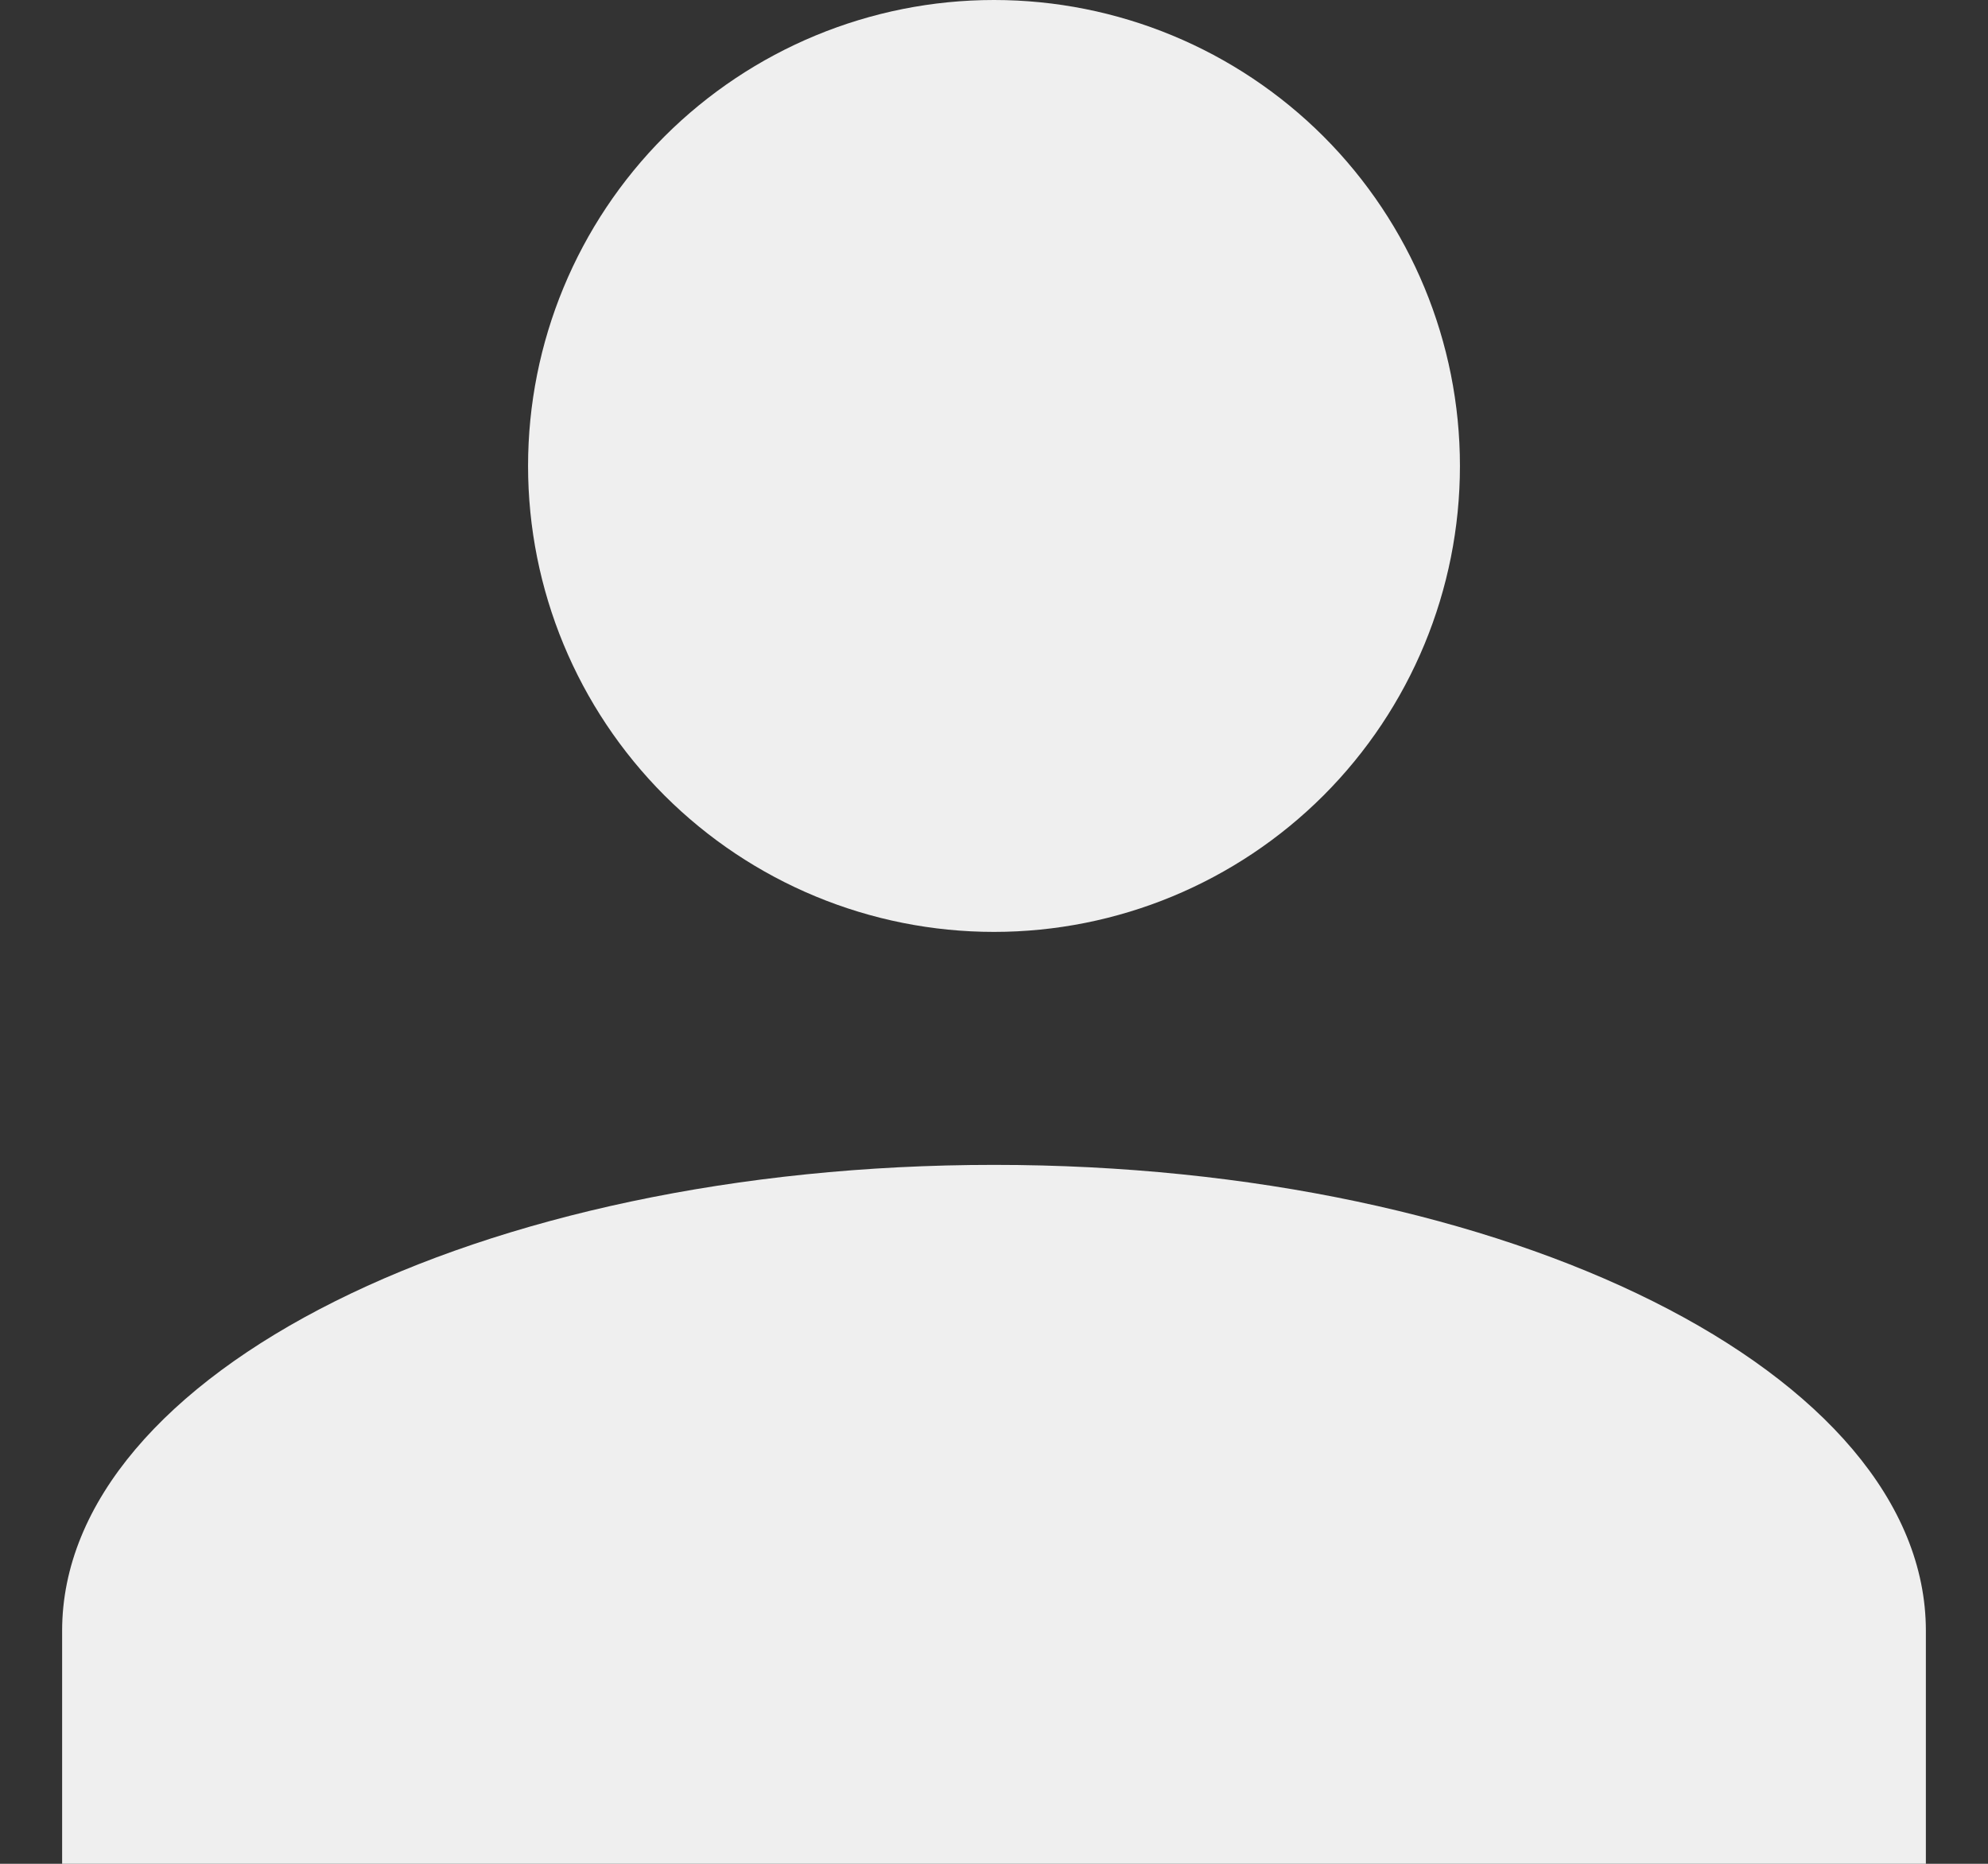 <svg width="16" height="15" viewBox="0 0 16 15" fill="none" xmlns="http://www.w3.org/2000/svg">
<rect x="0" y="0" width="16" height="15" fill="#333333" stroke="none"/>
<path d="M8 0C8.995 0 9.948 0.395 10.652 1.098C11.355 1.802 11.75 2.755 11.75 3.75C11.75 4.745 11.355 5.698 10.652 6.402C9.948 7.105 8.995 7.5 8 7.5C7.005 7.5 6.052 7.105 5.348 6.402C4.645 5.698 4.25 4.745 4.25 3.75C4.25 2.755 4.645 1.802 5.348 1.098C6.052 0.395 7.005 0 8 0ZM8 9.375C12.144 9.375 15.5 11.053 15.5 13.125V15H0.5V13.125C0.5 11.053 3.856 9.375 8 9.375Z" fill="#EFEFEF"/>
</svg>
